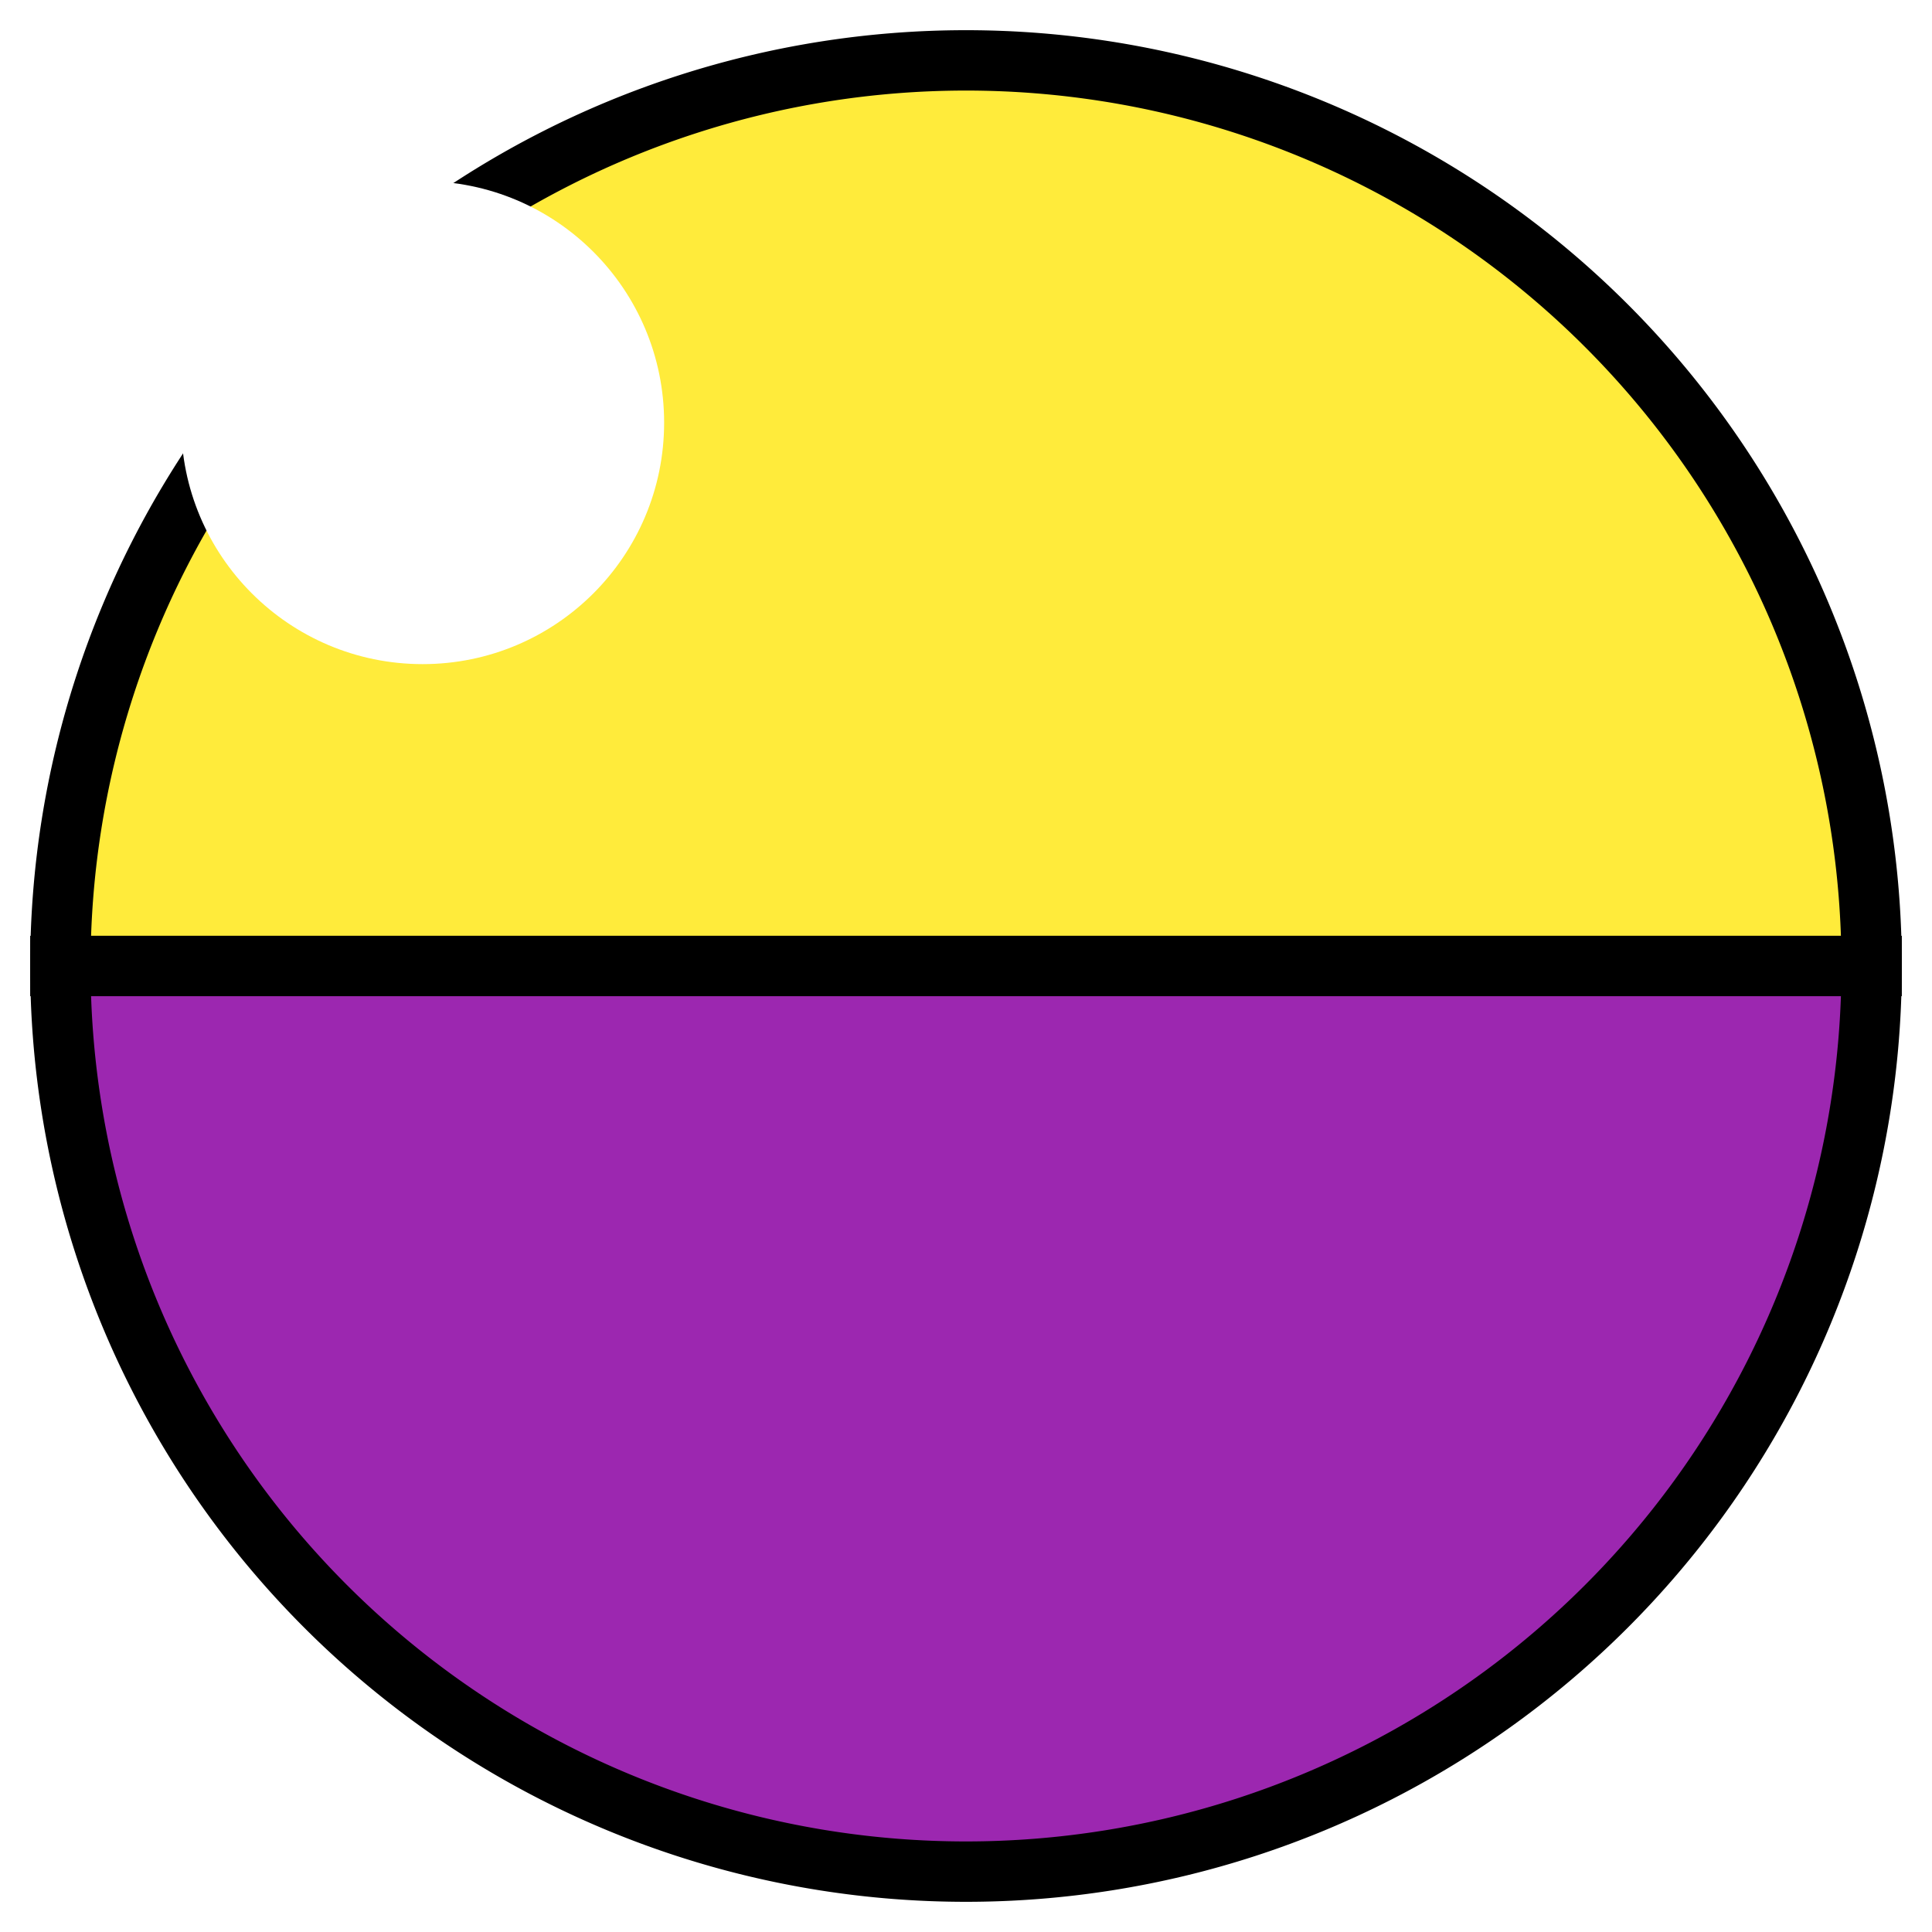<svg xmlns="http://www.w3.org/2000/svg" width="32" height="32">
  <filter id="h" x="-50%" y="-50%" width="200%" height="200%">
    <feGaussianBlur stdDeviation="2" />
  </filter>
  <g stroke="black">
    <path d="M 16,16 L 1.00,16.00 A 15,15 0 0,1 31.00,16.00 Z" fill="#ffeb3b" />
    <path d="M 16,16 L 31.00,16.00 A 15,15 0 0,1 1.00,16.00 Z" fill="#9c27b0" />
  </g>
  <circle cx="7" cy="7" r="4" fill="white" filter="url(#h)" />
</svg>